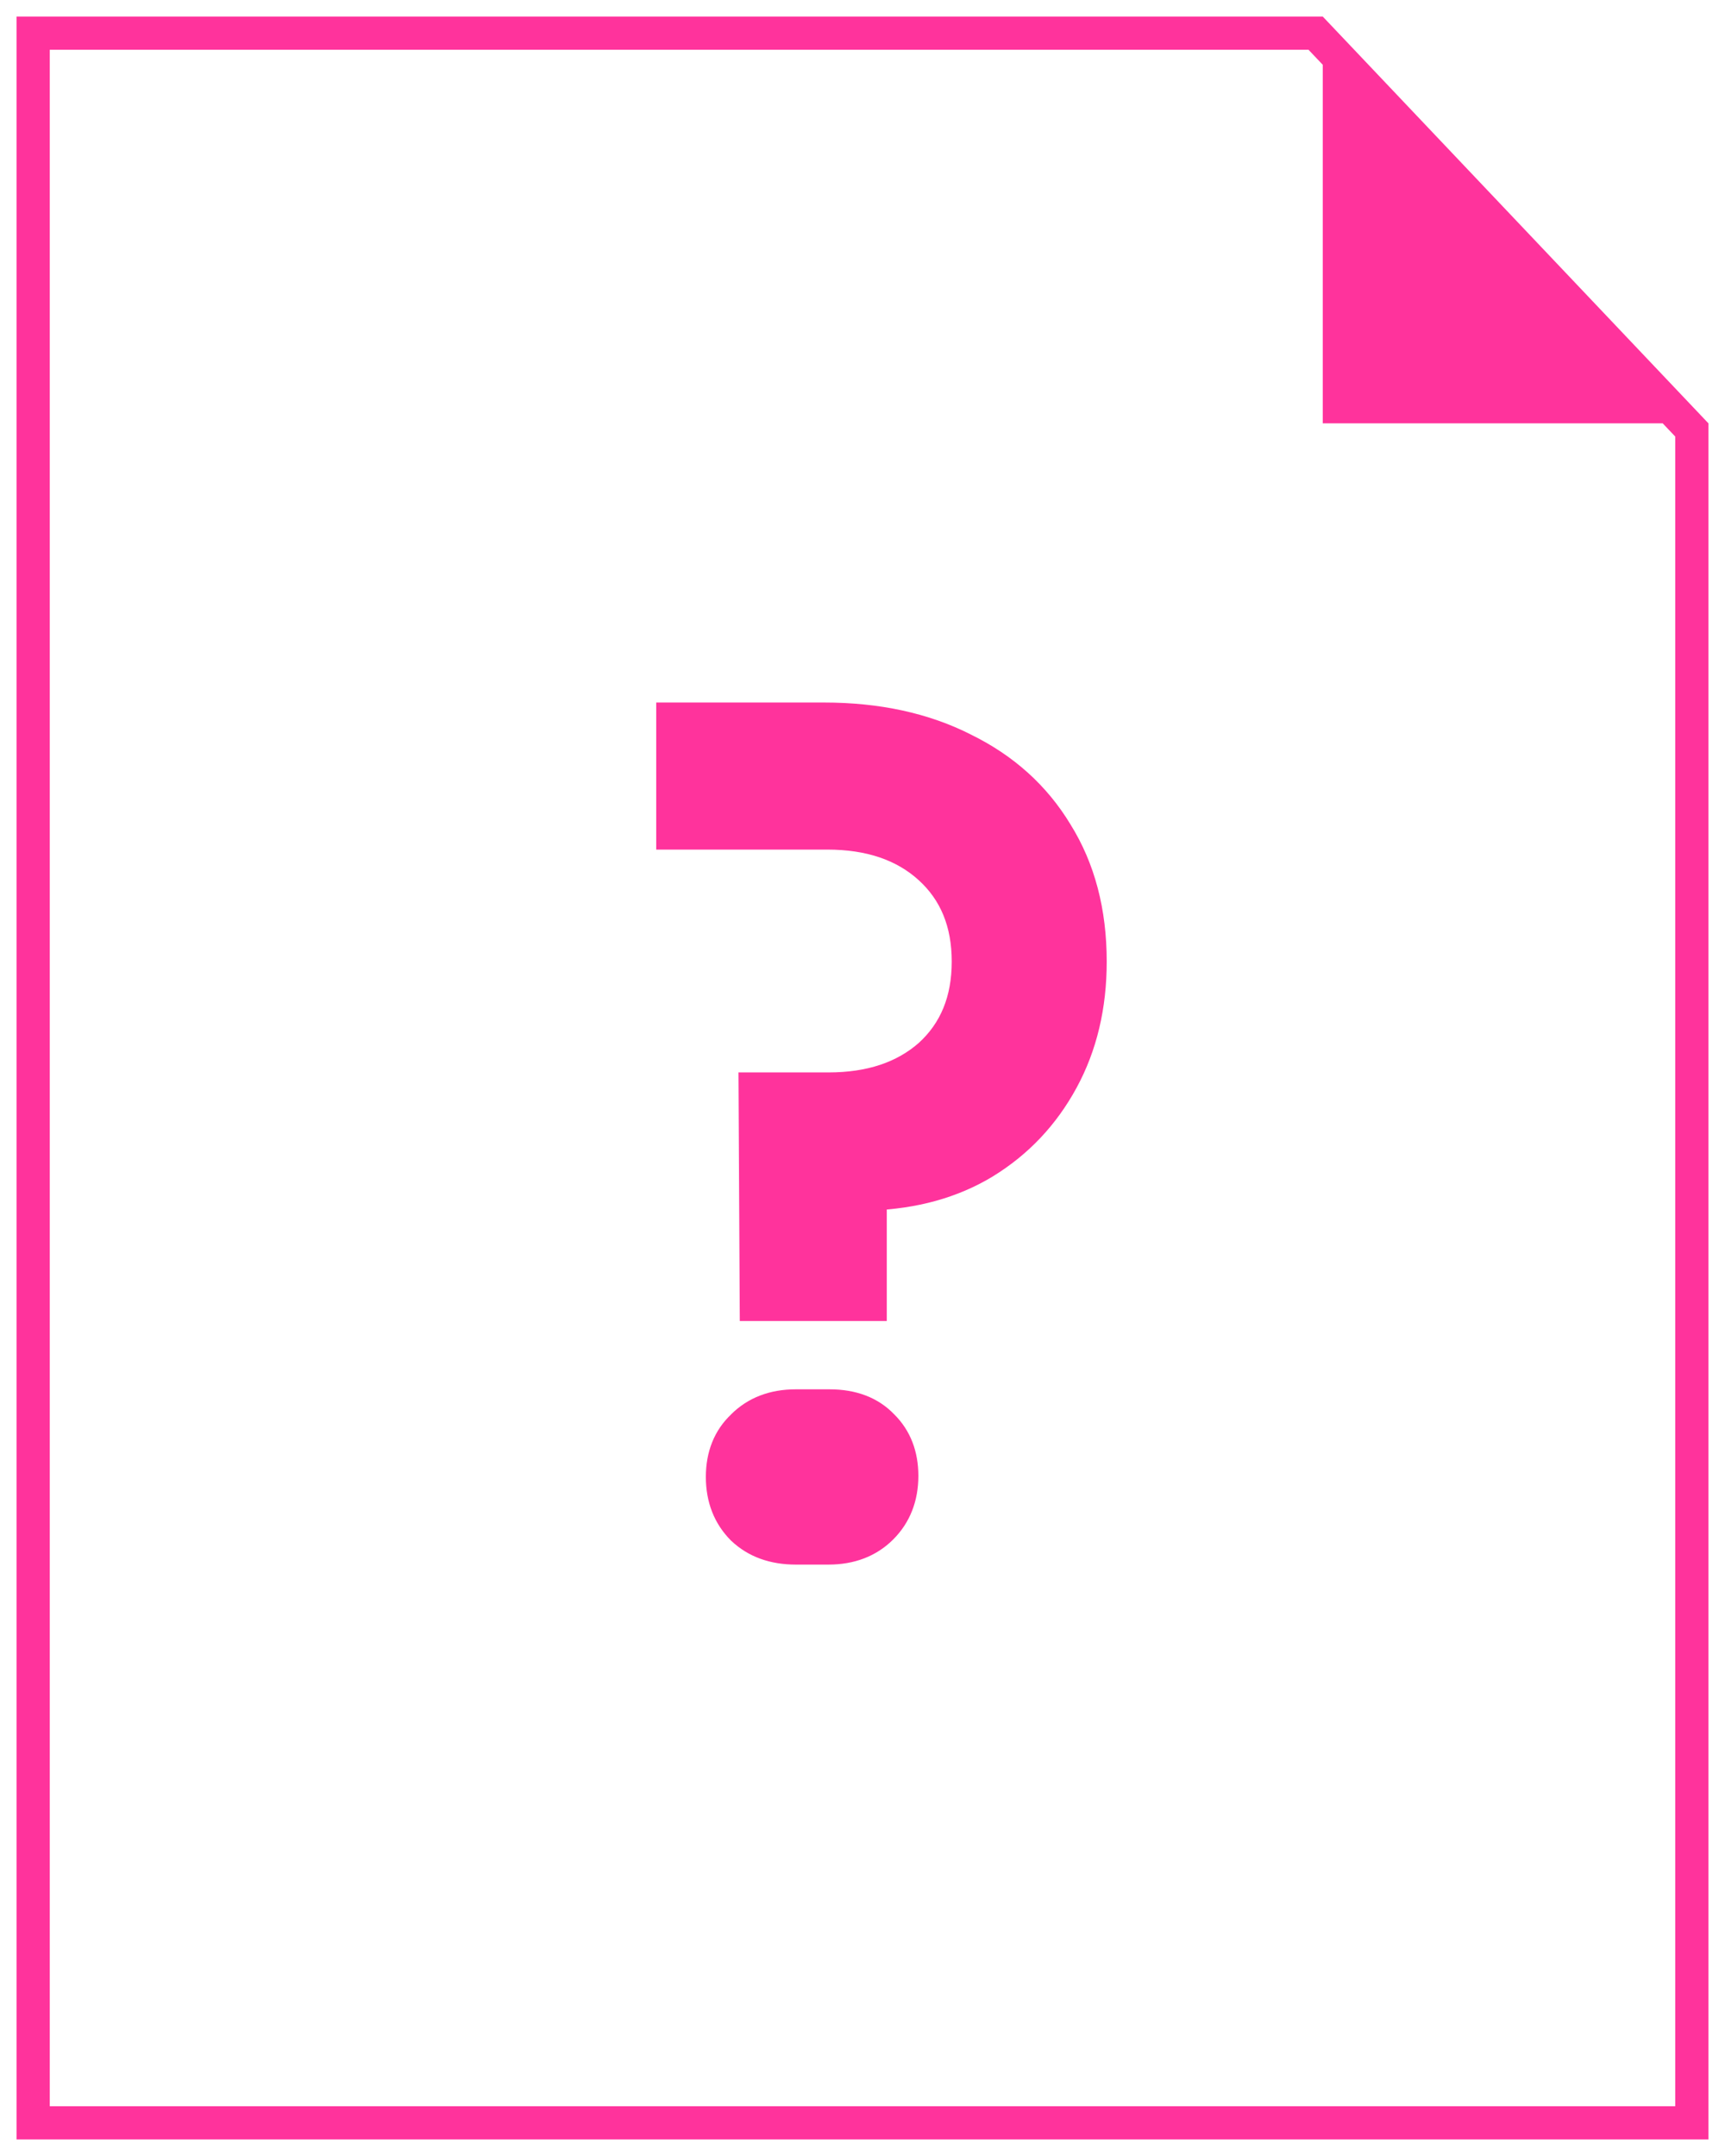 <svg width="52" height="65" viewBox="0 0 52 65" fill="none" xmlns="http://www.w3.org/2000/svg">
<g opacity="0.8">
<path d="M22.798 39.326L22.764 32.832H24.974C26.243 32.832 27.263 32.492 28.034 31.812C28.805 31.109 29.19 30.169 29.19 28.99C29.19 27.811 28.805 26.871 28.034 26.168C27.263 25.465 26.232 25.114 24.94 25.114H20.282V21.68H24.838C26.447 21.68 27.853 21.986 29.054 22.598C30.255 23.187 31.185 24.026 31.842 25.114C32.522 26.202 32.862 27.494 32.862 28.99C32.862 30.327 32.579 31.517 32.012 32.56C31.445 33.603 30.663 34.43 29.666 35.042C28.691 35.631 27.547 35.949 26.232 35.994V39.326H22.798ZM23.988 46.67C23.331 46.67 22.798 46.477 22.39 46.092C21.982 45.684 21.778 45.163 21.778 44.528C21.778 43.893 21.982 43.383 22.39 42.998C22.798 42.59 23.331 42.386 23.988 42.386H25.008C25.688 42.386 26.221 42.59 26.606 42.998C26.991 43.383 27.184 43.882 27.184 44.494C27.184 45.129 26.98 45.65 26.572 46.058C26.164 46.466 25.631 46.67 24.974 46.67H23.988Z" fill="#FF0083"/>
<path fill-rule="evenodd" clip-rule="evenodd" d="M40.375 1.754L50.337 12.263H40.375V1.754Z" fill="#FF0083"/>
<path d="M39.66 1L40.023 0.656L39.875 0.5H39.66V1ZM51 12.962H51.5V12.763L51.363 12.618L51 12.962ZM51 64V64.5H51.5V64H51ZM1 64H0.5V64.5H1V64ZM1 1V0.5H0.5V1H1ZM22.798 39.326L22.298 39.329L22.301 39.826H22.798V39.326ZM22.764 32.832V32.332H22.261L22.264 32.835L22.764 32.832ZM28.034 31.812L28.365 32.187L28.371 32.181L28.034 31.812ZM28.034 26.168L28.371 25.799H28.371L28.034 26.168ZM20.282 25.114H19.782V25.614H20.282V25.114ZM20.282 21.68V21.18H19.782V21.68H20.282ZM29.054 22.598L28.827 23.044L28.834 23.047L29.054 22.598ZM31.842 25.114L31.414 25.373L31.418 25.379L31.842 25.114ZM29.666 35.042L29.925 35.47L29.927 35.468L29.666 35.042ZM26.232 35.994L26.215 35.494L25.732 35.511V35.994H26.232ZM26.232 39.326V39.826H26.732V39.326H26.232ZM22.39 46.092L22.036 46.446L22.041 46.451L22.047 46.456L22.39 46.092ZM22.39 42.998L22.733 43.361L22.738 43.357L22.744 43.352L22.39 42.998ZM26.606 42.998L26.242 43.341L26.247 43.346L26.252 43.352L26.606 42.998ZM26.572 46.058L26.926 46.412L26.572 46.058ZM40.375 1.754L40.738 1.41L39.875 0.5V1.754H40.375ZM50.337 12.263V12.763H51.5L50.7 11.919L50.337 12.263ZM40.375 12.263H39.875V12.763H40.375V12.263ZM39.297 1.344L50.637 13.306L51.363 12.618L40.023 0.656L39.297 1.344ZM50.5 12.962V64H51.5V12.962H50.5ZM51 63.5H1V64.5H51V63.5ZM1.5 64V1H0.5V64H1.5ZM1 1.5H39.66V0.5H1V1.5ZM23.298 39.323L23.264 32.829L22.264 32.835L22.298 39.329L23.298 39.323ZM22.764 33.332H24.974V32.332H22.764V33.332ZM24.974 33.332C26.335 33.332 27.483 32.965 28.365 32.187L27.703 31.437C27.044 32.019 26.151 32.332 24.974 32.332V33.332ZM28.371 32.181C29.259 31.371 29.69 30.289 29.69 28.99H28.69C28.69 30.048 28.35 30.847 27.697 31.442L28.371 32.181ZM29.69 28.99C29.69 27.691 29.259 26.609 28.371 25.799L27.697 26.538C28.35 27.133 28.69 27.932 28.69 28.99H29.69ZM28.371 25.799C27.488 24.993 26.326 24.614 24.94 24.614V25.614C26.139 25.614 27.039 25.938 27.697 26.538L28.371 25.799ZM24.94 24.614H20.282V25.614H24.94V24.614ZM20.782 25.114V21.68H19.782V25.114H20.782ZM20.282 22.18H24.838V21.18H20.282V22.18ZM24.838 22.18C26.384 22.18 27.708 22.474 28.827 23.044L29.281 22.152C27.997 21.498 26.511 21.18 24.838 21.18V22.18ZM28.834 23.047C29.954 23.596 30.809 24.371 31.414 25.373L32.27 24.855C31.56 23.681 30.557 22.778 29.274 22.149L28.834 23.047ZM31.418 25.379C32.041 26.375 32.362 27.572 32.362 28.99H33.362C33.362 27.416 33.003 26.029 32.266 24.849L31.418 25.379ZM32.362 28.99C32.362 30.255 32.095 31.361 31.573 32.321L32.451 32.799C33.063 31.674 33.362 30.4 33.362 28.99H32.362ZM31.573 32.321C31.047 33.288 30.326 34.05 29.404 34.616L29.927 35.468C31.001 34.81 31.843 33.917 32.451 32.799L31.573 32.321ZM29.407 34.614C28.516 35.153 27.457 35.451 26.215 35.494L26.249 36.494C27.636 36.446 28.866 36.11 29.925 35.47L29.407 34.614ZM25.732 35.994V39.326H26.732V35.994H25.732ZM26.232 38.826H22.798V39.826H26.232V38.826ZM23.988 46.17C23.435 46.17 23.033 46.011 22.733 45.728L22.047 46.456C22.563 46.943 23.226 47.17 23.988 47.17V46.17ZM22.744 45.738C22.439 45.434 22.278 45.045 22.278 44.528H21.278C21.278 45.281 21.525 45.934 22.036 46.446L22.744 45.738ZM22.278 44.528C22.278 44.011 22.439 43.64 22.733 43.361L22.047 42.635C21.525 43.127 21.278 43.776 21.278 44.528H22.278ZM22.744 43.352C23.044 43.051 23.443 42.886 23.988 42.886V41.886C23.218 41.886 22.552 42.129 22.036 42.644L22.744 43.352ZM23.988 42.886H25.008V41.886H23.988V42.886ZM25.008 42.886C25.582 42.886 25.971 43.054 26.242 43.341L26.97 42.655C26.47 42.126 25.794 41.886 25.008 41.886V42.886ZM26.252 43.352C26.532 43.631 26.684 43.997 26.684 44.494H27.684C27.684 43.767 27.451 43.135 26.96 42.644L26.252 43.352ZM26.684 44.494C26.684 45.011 26.523 45.4 26.218 45.704L26.926 46.412C27.437 45.9 27.684 45.247 27.684 44.494H26.684ZM26.218 45.704C25.918 46.005 25.519 46.17 24.974 46.17V47.17C25.744 47.17 26.41 46.927 26.926 46.412L26.218 45.704ZM24.974 46.17H23.988V47.17H24.974V46.17ZM40.012 2.098L49.974 12.607L50.7 11.919L40.738 1.41L40.012 2.098ZM50.337 11.763H40.375V12.763H50.337V11.763ZM40.875 12.263V1.754H39.875V12.263H40.875Z" fill="#FF0083"/>
</g>
</svg>
